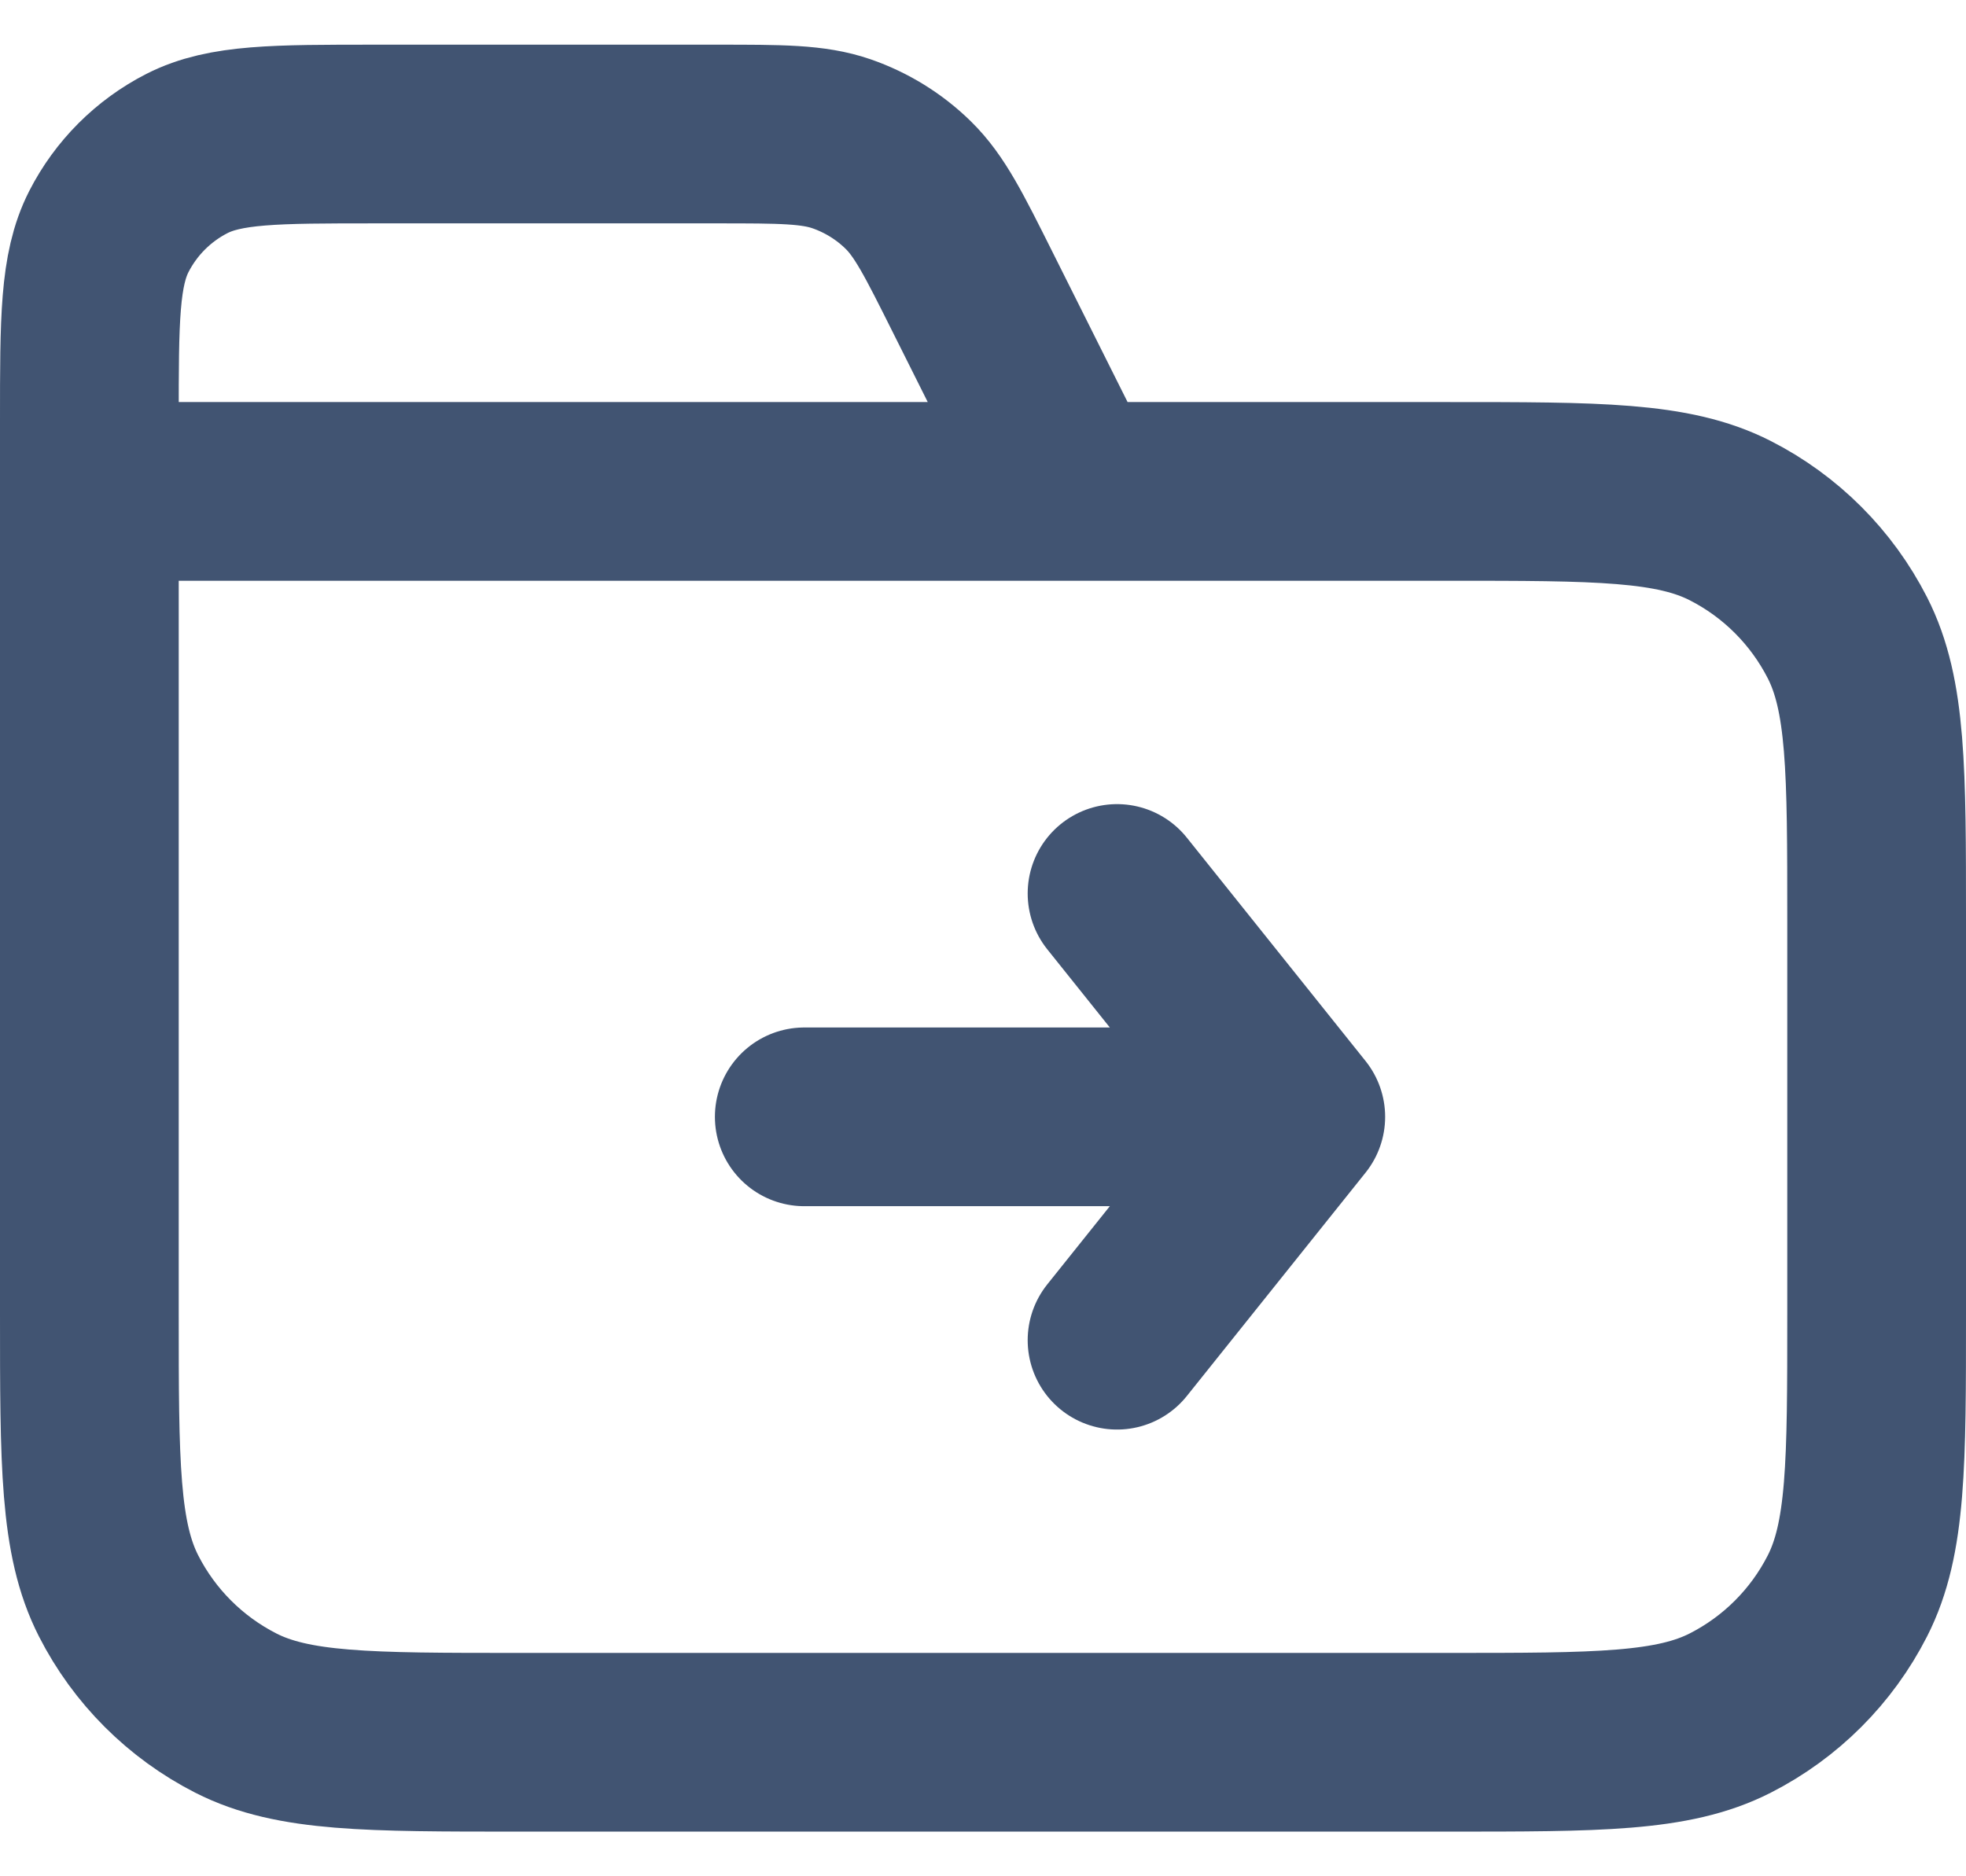 <svg width="22" height="21" viewBox="0 0 22 21" fill="none" xmlns="http://www.w3.org/2000/svg">
<path d="M12 5.5L10.884 3.269C10.563 2.627 10.403 2.306 10.163 2.071C9.952 1.864 9.696 1.706 9.416 1.609C9.099 1.5 8.74 1.5 8.022 1.5H4.2C3.08 1.5 2.52 1.5 2.092 1.718C1.716 1.91 1.41 2.216 1.218 2.592C1 3.02 1 3.58 1 4.7V5.5M1 5.5H16.2C17.88 5.5 18.72 5.5 19.362 5.827C19.927 6.115 20.385 6.574 20.673 7.138C21 7.78 21 8.62 21 10.3V14.7C21 16.38 21 17.22 20.673 17.862C20.385 18.427 19.927 18.885 19.362 19.173C18.72 19.5 17.88 19.5 16.2 19.5H5.8C4.12 19.5 3.28 19.5 2.638 19.173C2.074 18.885 1.615 18.427 1.327 17.862C1 17.22 1 16.38 1 14.7V5.5ZM12.5 10L14.5 12.5M14.5 12.5L12.5 15M14.5 12.5H10.5H9" stroke="#415472" stroke-width="2" stroke-linecap="round" stroke-linejoin="round"/>
</svg>

